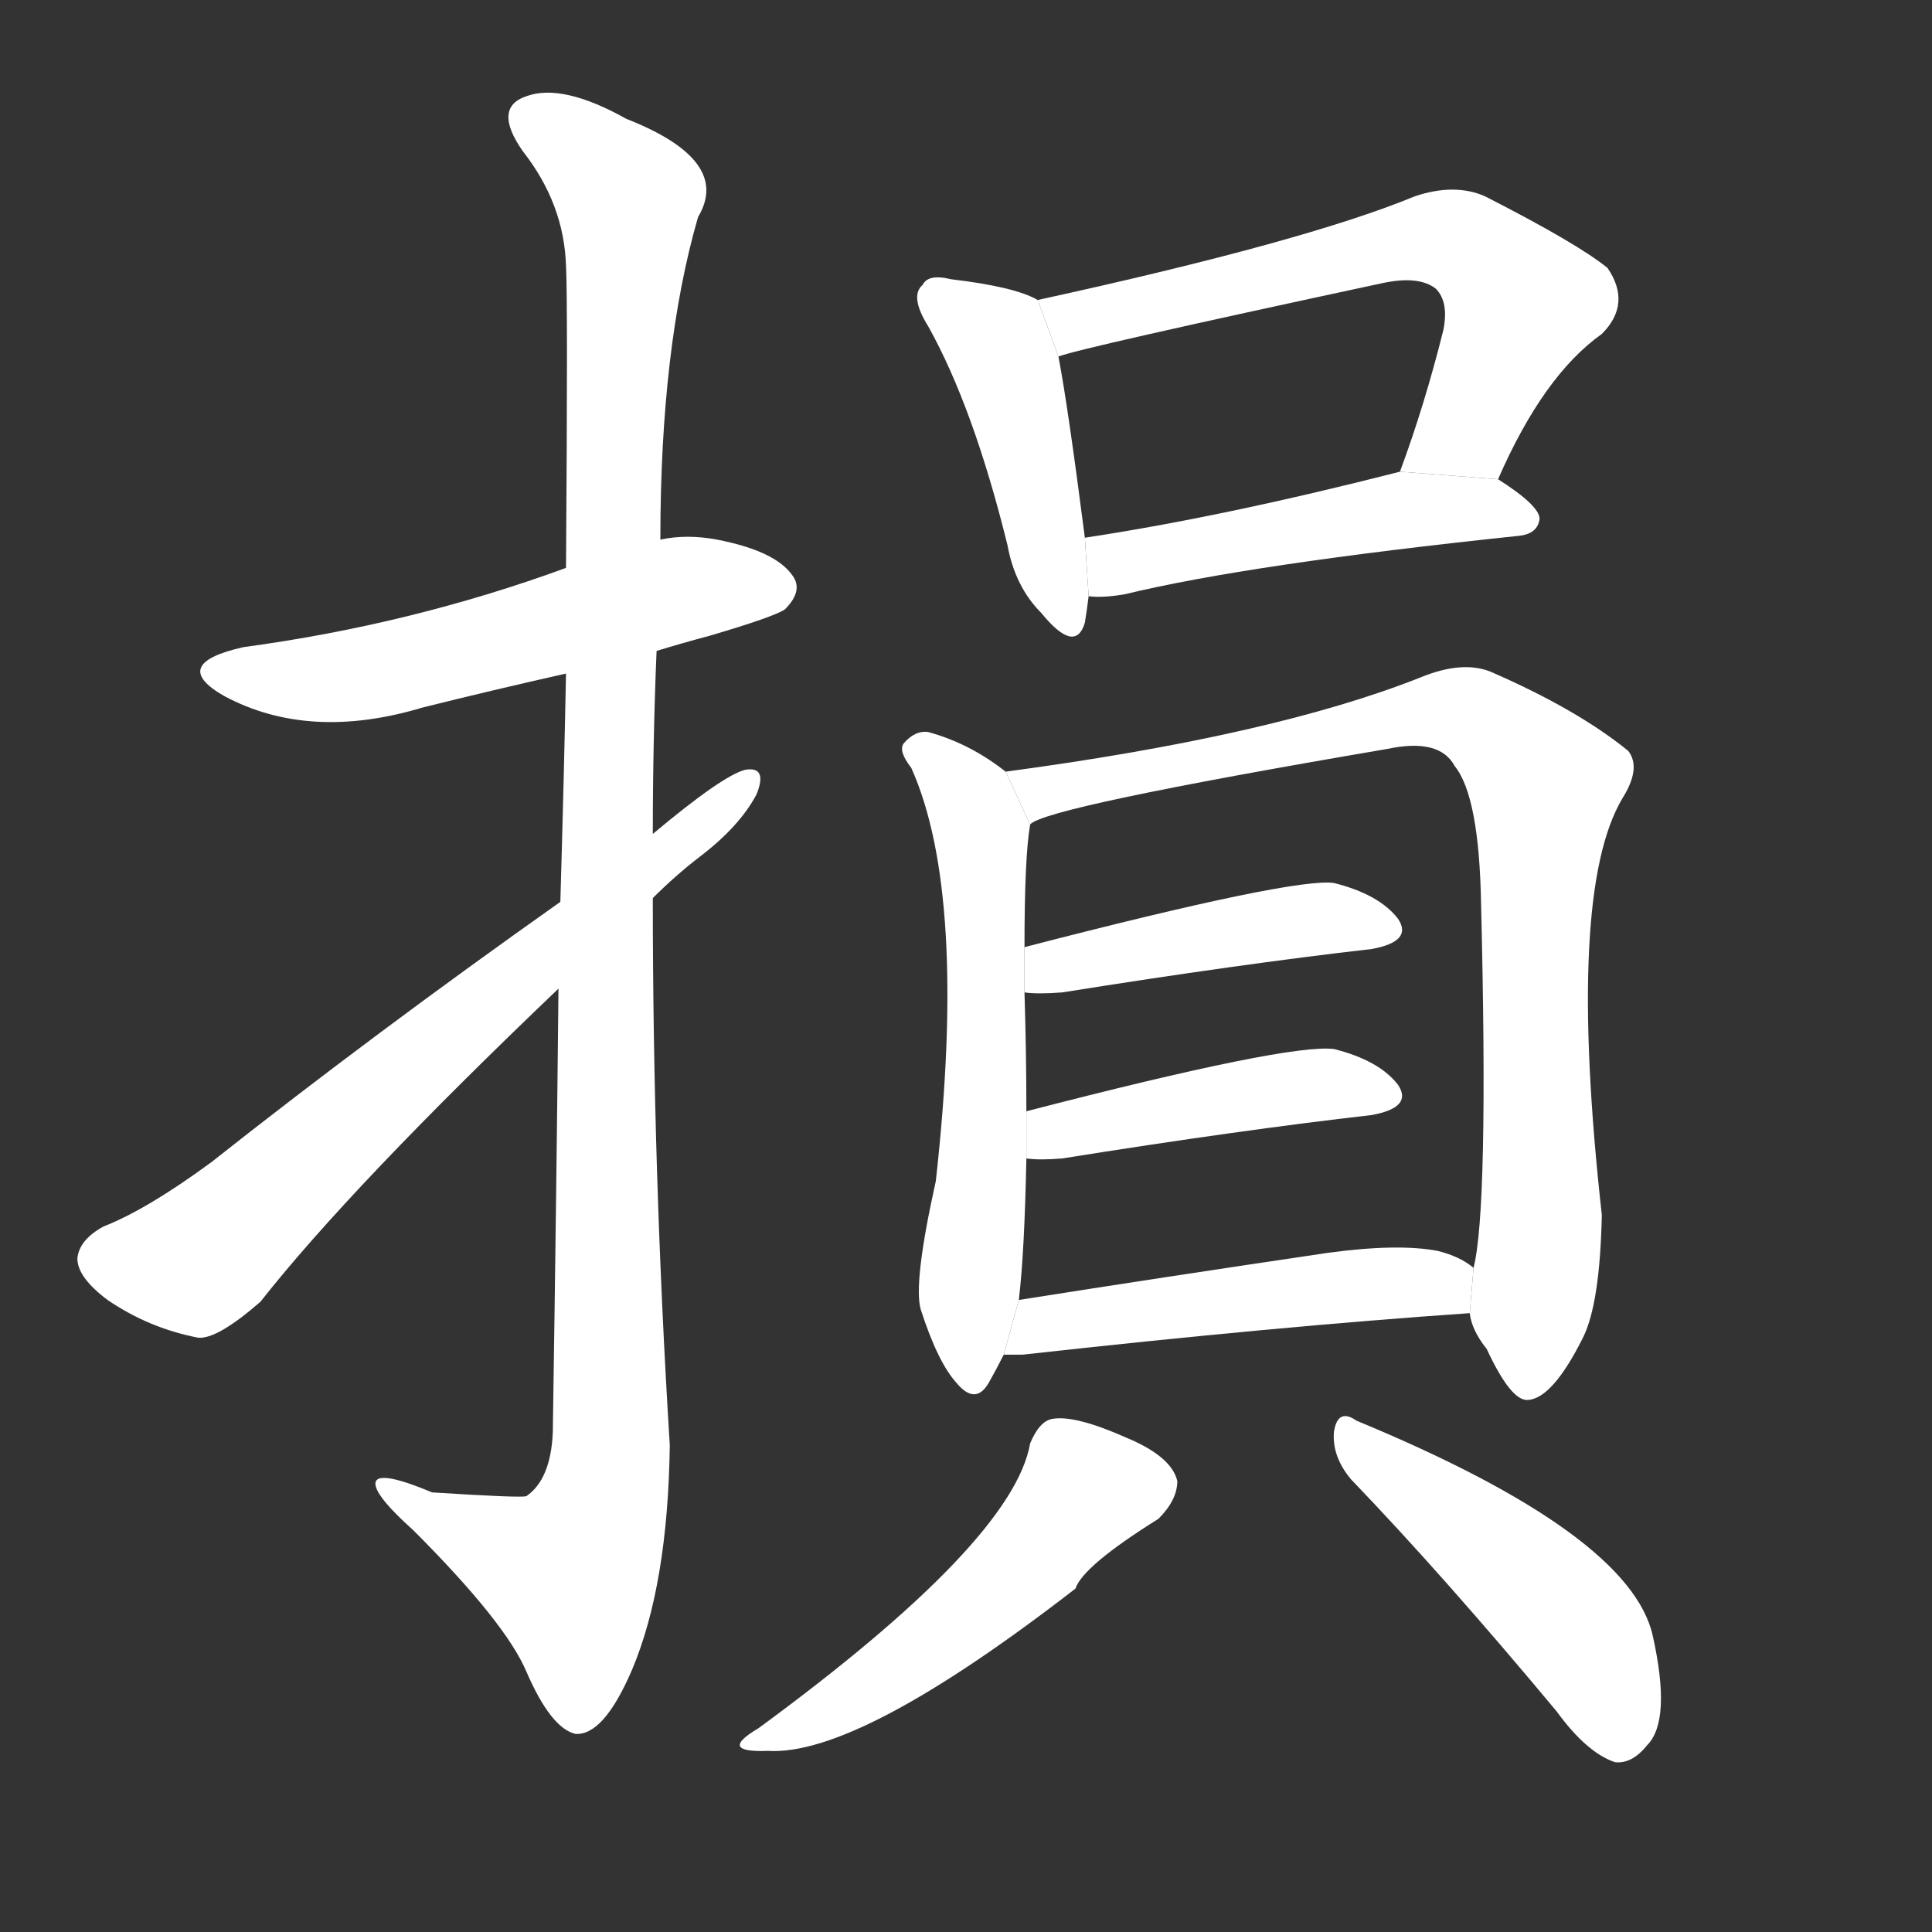<!-- u640d_sun3_trad_diminish_impair_injure -->
<!-- 640D -->
<!--  -->
<!--  -->
<svg viewBox="0 0 1024 1024">
  <rect x="0" y="0" width="1024" height="1024" fill="#333333" stroke="none"/>
  <g transform="scale(1, -1) translate(0, -900)">
    <path fill="#FFFFFF" d="M 348 555 Q 361 559 376 563 Q 410 573 416 577 Q 426 587 420 595 Q 411 608 380 614 Q 364 617 350 614 L 300 599 Q 218 569 129 557 Q 89 548 119 531 Q 164 507 224 525 Q 260 534 300 543 L 348 555 Z"></path>
    <path fill="#FFFFFF" d="M 296 376 Q 295 273 293 141 Q 292 116 279 107 Q 276 106 229 109 Q 198 122 199 113 Q 200 106 219 89 Q 268 40 279 14 Q 292 -16 305 -19 Q 320 -20 335 15 Q 354 60 355 134 Q 346 279 346 424 L 346 458 Q 346 507 348 555 L 350 614 Q 350 716 370 785 Q 388 815 332 837 Q 298 856 279 849 Q 261 843 277 820 Q 299 792 300 759 Q 301 741 300 599 L 300 543 Q 299 491 297 422 L 296 376 Z"></path>
    <path fill="#FFFFFF" d="M 297 422 Q 198 352 112 284 Q 78 259 55 250 Q 42 243 41 233 Q 41 223 57 211 Q 79 196 105 191 Q 115 190 138 210 Q 186 271 296 376 L 346 424 Q 358 436 371 446 Q 392 462 401 479 Q 407 494 395 492 Q 383 489 346 458 L 297 422 Z"></path>
    <path fill="#FFFFFF" d="M 550 741 Q 538 748 504 752 Q 492 755 489 749 Q 482 743 492 727 Q 516 684 534 611 Q 538 589 552 575 Q 570 553 575 570 Q 576 576 577 584 L 575 615 Q 566 685 561 711 L 550 741 Z"></path>
    <path fill="#FFFFFF" d="M 794 646 Q 818 701 849 723 Q 865 739 852 758 Q 836 771 787 796 Q 771 803 750 796 Q 692 772 550 741 L 561 711 Q 570 715 733 750 Q 752 754 761 747 Q 768 740 765 725 Q 755 685 742 650 L 794 646 Z"></path>
    <path fill="#FFFFFF" d="M 577 584 Q 584 583 596 585 Q 662 601 805 616 Q 815 617 816 625 Q 816 632 794 646 L 742 650 Q 648 626 575 615 L 577 584 Z"></path>
    <path fill="#FFFFFF" d="M 533 491 Q 514 506 492 512 Q 485 513 479 506 Q 476 502 483 493 Q 513 426 496 274 Q 484 220 488 206 Q 497 178 507 167 Q 517 155 524 167 Q 528 174 532 182 L 540 211 Q 543 236 544 286 L 544 311 Q 544 342 543 374 L 543 398 Q 543 446 546 463 L 533 491 Z"></path>
    <path fill="#FFFFFF" d="M 779 204 Q 780 195 788 185 Q 801 157 810 158 Q 823 159 839 191 Q 848 209 849 256 Q 830 427 860 477 Q 870 493 863 502 Q 836 524 790 544 Q 775 550 753 541 Q 675 510 533 491 L 546 463 Q 553 472 735 503 Q 763 509 771 494 Q 784 478 785 421 Q 789 259 781 228 L 779 204 Z"></path>
    <path fill="#FFFFFF" d="M 543 374 Q 550 373 563 374 Q 657 389 727 397 Q 749 401 741 413 Q 731 426 707 432 Q 686 435 543 398 L 543 374 Z"></path>
    <path fill="#FFFFFF" d="M 544 286 Q 551 285 563 286 Q 657 301 727 309 Q 749 313 741 325 Q 731 338 707 344 Q 683 347 544 311 L 544 286 Z"></path>
    <path fill="#FFFFFF" d="M 532 182 Q 536 182 542 182 Q 677 197 779 204 L 781 228 Q 774 234 762 237 Q 741 241 704 236 Q 616 223 540 211 L 532 182 Z"></path>
    <path fill="#FFFFFF" d="M 546 135 Q 537 83 402 -16 Q 380 -29 407 -28 Q 455 -31 570 58 Q 574 70 614 95 Q 624 105 624 115 Q 621 128 597 138 Q 570 150 558 148 Q 551 147 546 135 Z"></path>
    <path fill="#FFFFFF" d="M 716 116 Q 765 65 825 -7 Q 841 -29 856 -34 Q 865 -35 873 -25 Q 886 -12 876 33 Q 864 87 719 147 Q 709 154 707 141 Q 706 128 716 116 Z"></path>
  </g>
</svg>
